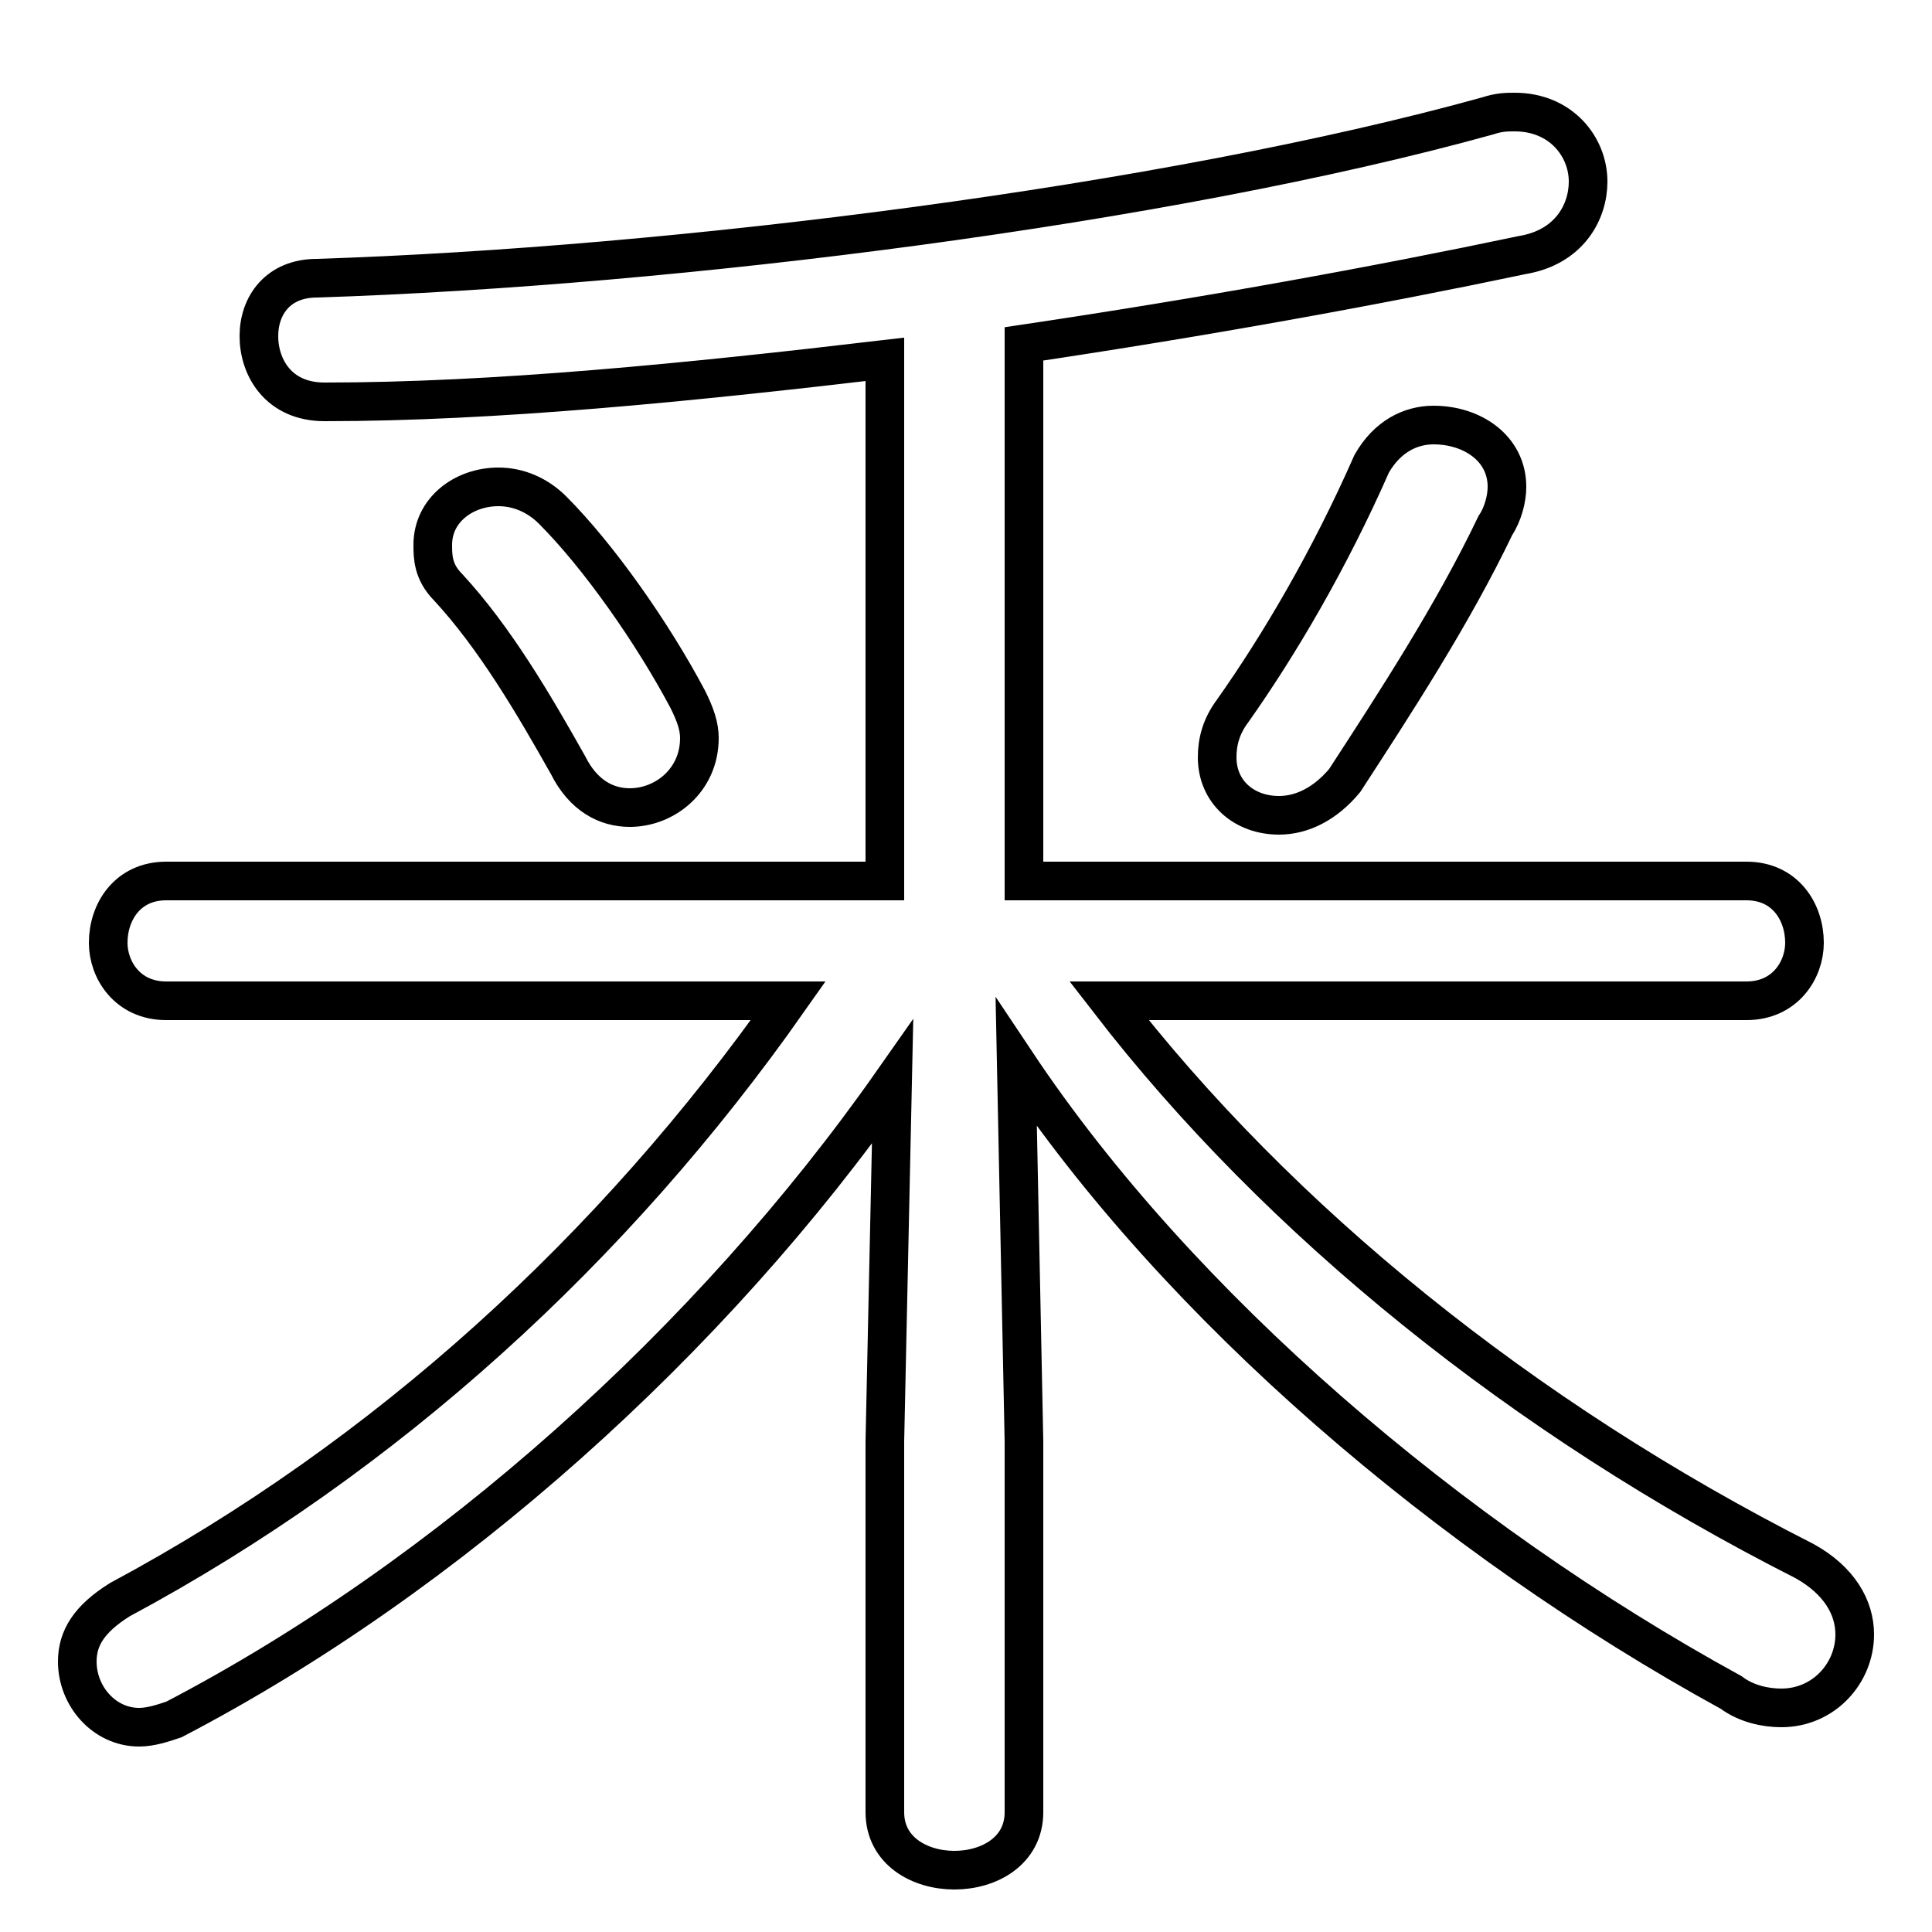<svg xmlns="http://www.w3.org/2000/svg" viewBox="0 -44.0 50.0 50.0">
    <rect x="0" y="-44.0" width="50.0" height="50.0" fill="#808080" stroke="none"/>
    <g transform="scale(1, -1)">
        <!-- ボディの枠 -->
        <rect x="0" y="-6.0" width="50.0" height="50.0"
            stroke="white" fill="white"/>
        <!-- グリフ座標系の原点 -->
        <circle cx="0" cy="0" r="5" fill="white"/>
        <!-- グリフのアウトライン -->
        <g style="fill:none;stroke:#000000;stroke-width:1;">
<path d="M 45.2 18.1 C 46.2 18.1 46.7 18.9 46.7 19.6 C 46.7 20.4 46.2 21.2 45.2 21.2 L 26.5 21.2 L 26.5 35.1 C 31.2 35.8 35.6 36.6 39.4 37.4 C 40.6 37.6 41.1 38.5 41.1 39.3 C 41.1 40.2 40.4 41.1 39.2 41.1 C 39.0 41.1 38.8 41.1 38.5 41.0 C 30.2 38.7 17.5 37.1 8.2 36.8 C 7.2 36.8 6.7 36.1 6.7 35.3 C 6.7 34.5 7.2 33.6 8.4 33.6 C 12.8 33.6 17.8 34.1 22.9 34.7 L 22.9 21.2 L 4.3 21.2 C 3.3 21.2 2.8 20.4 2.8 19.6 C 2.8 18.9 3.3 18.1 4.3 18.1 L 20.4 18.1 C 15.9 11.7 10.0 6.3 3.1 2.6 C 2.3 2.1 2.0 1.6 2.0 1.0 C 2.0 0.1 2.7 -0.7 3.6 -0.7 C 3.9 -0.7 4.2 -0.6 4.5 -0.5 C 11.6 3.2 18.4 9.3 23.1 16.0 L 22.9 6.7 L 22.9 -2.9 C 22.9 -3.9 23.8 -4.4 24.7 -4.4 C 25.6 -4.4 26.5 -3.9 26.5 -2.9 L 26.5 6.7 L 26.3 16.5 C 30.5 10.2 37.5 4.2 44.8 0.2 C 45.2 -0.1 45.7 -0.2 46.1 -0.2 C 47.2 -0.2 48.0 0.7 48.0 1.7 C 48.0 2.4 47.6 3.1 46.7 3.6 C 39.4 7.3 33.1 12.4 28.7 18.1 Z M 35.5 32.0 C 34.4 29.5 33.1 27.3 31.9 25.6 C 31.6 25.2 31.5 24.8 31.5 24.4 C 31.5 23.5 32.2 22.9 33.1 22.9 C 33.7 22.9 34.3 23.2 34.8 23.8 C 36.1 25.8 37.6 28.1 38.7 30.4 C 38.9 30.7 39.0 31.1 39.0 31.4 C 39.0 32.4 38.1 33.0 37.1 33.0 C 36.5 33.0 35.9 32.7 35.5 32.0 Z M 14.3 30.8 C 13.9 31.2 13.4 31.4 12.9 31.4 C 12.0 31.4 11.2 30.8 11.2 29.9 C 11.2 29.6 11.2 29.2 11.6 28.8 C 12.8 27.5 13.8 25.8 14.7 24.2 C 15.1 23.4 15.7 23.1 16.3 23.1 C 17.2 23.1 18.1 23.8 18.1 24.9 C 18.1 25.2 18.0 25.5 17.8 25.9 C 16.9 27.6 15.5 29.6 14.3 30.8 Z"/>
</g>
</g>
</svg>